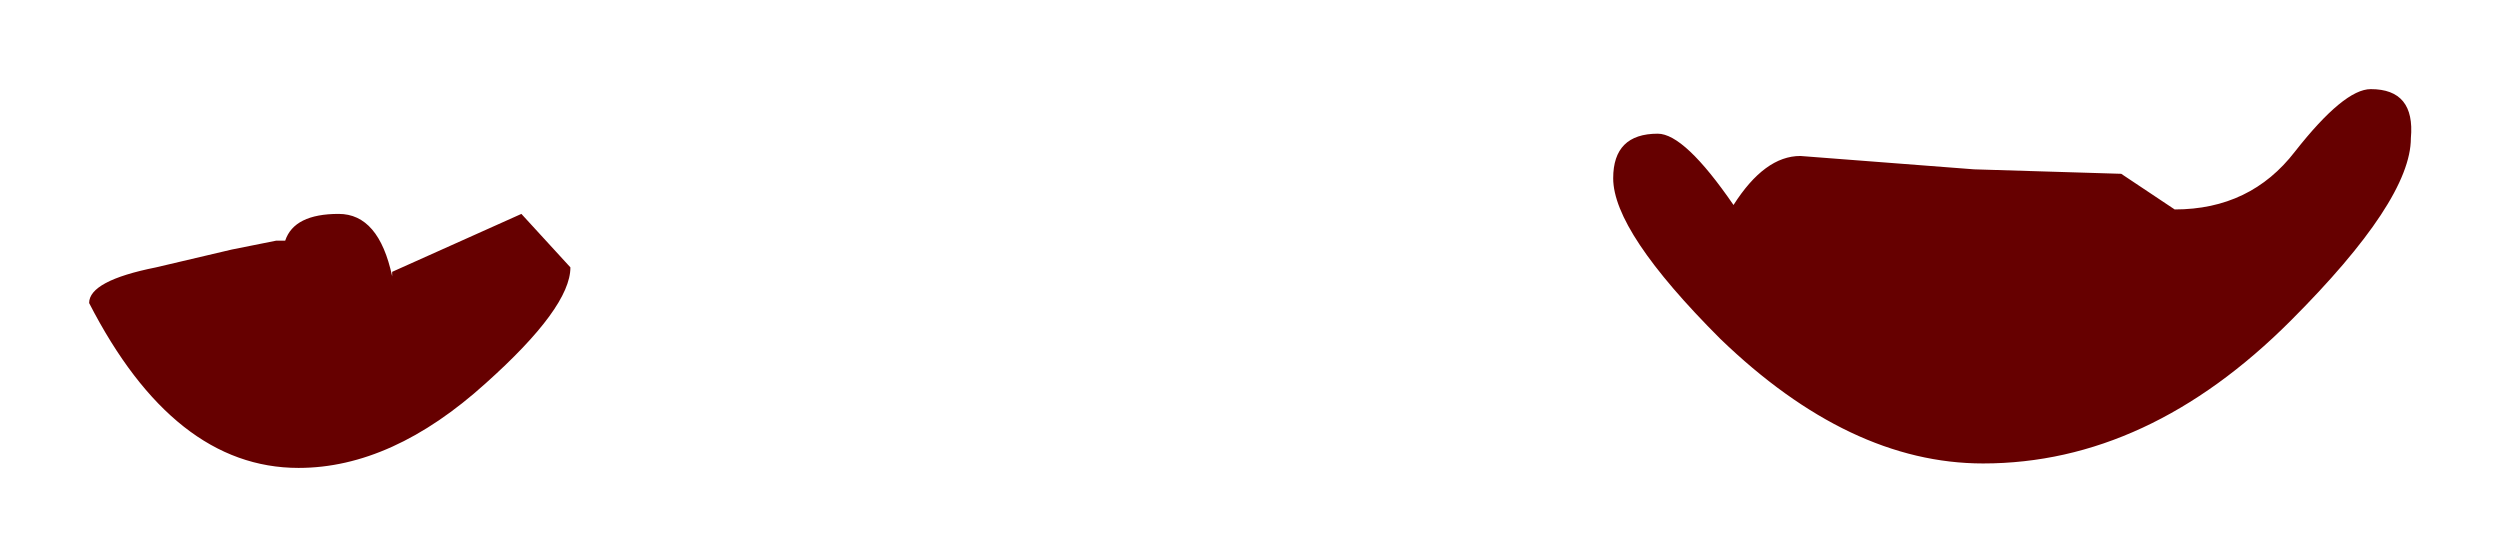 <?xml version="1.0" encoding="UTF-8" standalone="no"?>
<svg xmlns:xlink="http://www.w3.org/1999/xlink" height="6.25px" width="28.05px" xmlns="http://www.w3.org/2000/svg">
  <g transform="matrix(1.0, 0.0, 0.0, 1.0, 22.15, 2.8)">
    <path d="M1.65 -0.85 L2.25 -0.45 Q3.1 -0.45 3.6 -1.1 4.15 -1.8 4.45 -1.8 4.95 -1.8 4.9 -1.25 4.9 -0.55 3.55 0.8 1.95 2.4 0.1 2.4 -1.4 2.4 -2.85 1.0 -4.05 -0.2 -4.05 -0.8 -4.05 -1.3 -3.55 -1.3 -3.25 -1.3 -2.7 -0.5 -2.35 -1.05 -1.95 -1.05 L0.0 -0.9 1.65 -0.85 M-18.35 -0.4 Q-17.9 -0.4 -17.75 0.3 L-17.75 0.25 -16.3 -0.4 -15.75 0.2 Q-15.75 0.65 -16.7 1.5 -17.75 2.45 -18.8 2.45 -20.2 2.45 -21.15 0.6 -21.15 0.35 -20.4 0.2 L-19.55 0.0 -19.3 -0.05 -19.05 -0.1 -18.95 -0.1 Q-18.85 -0.4 -18.35 -0.4" fill="#660000" fill-rule="evenodd" stroke="none"/>
  </g>
</svg>